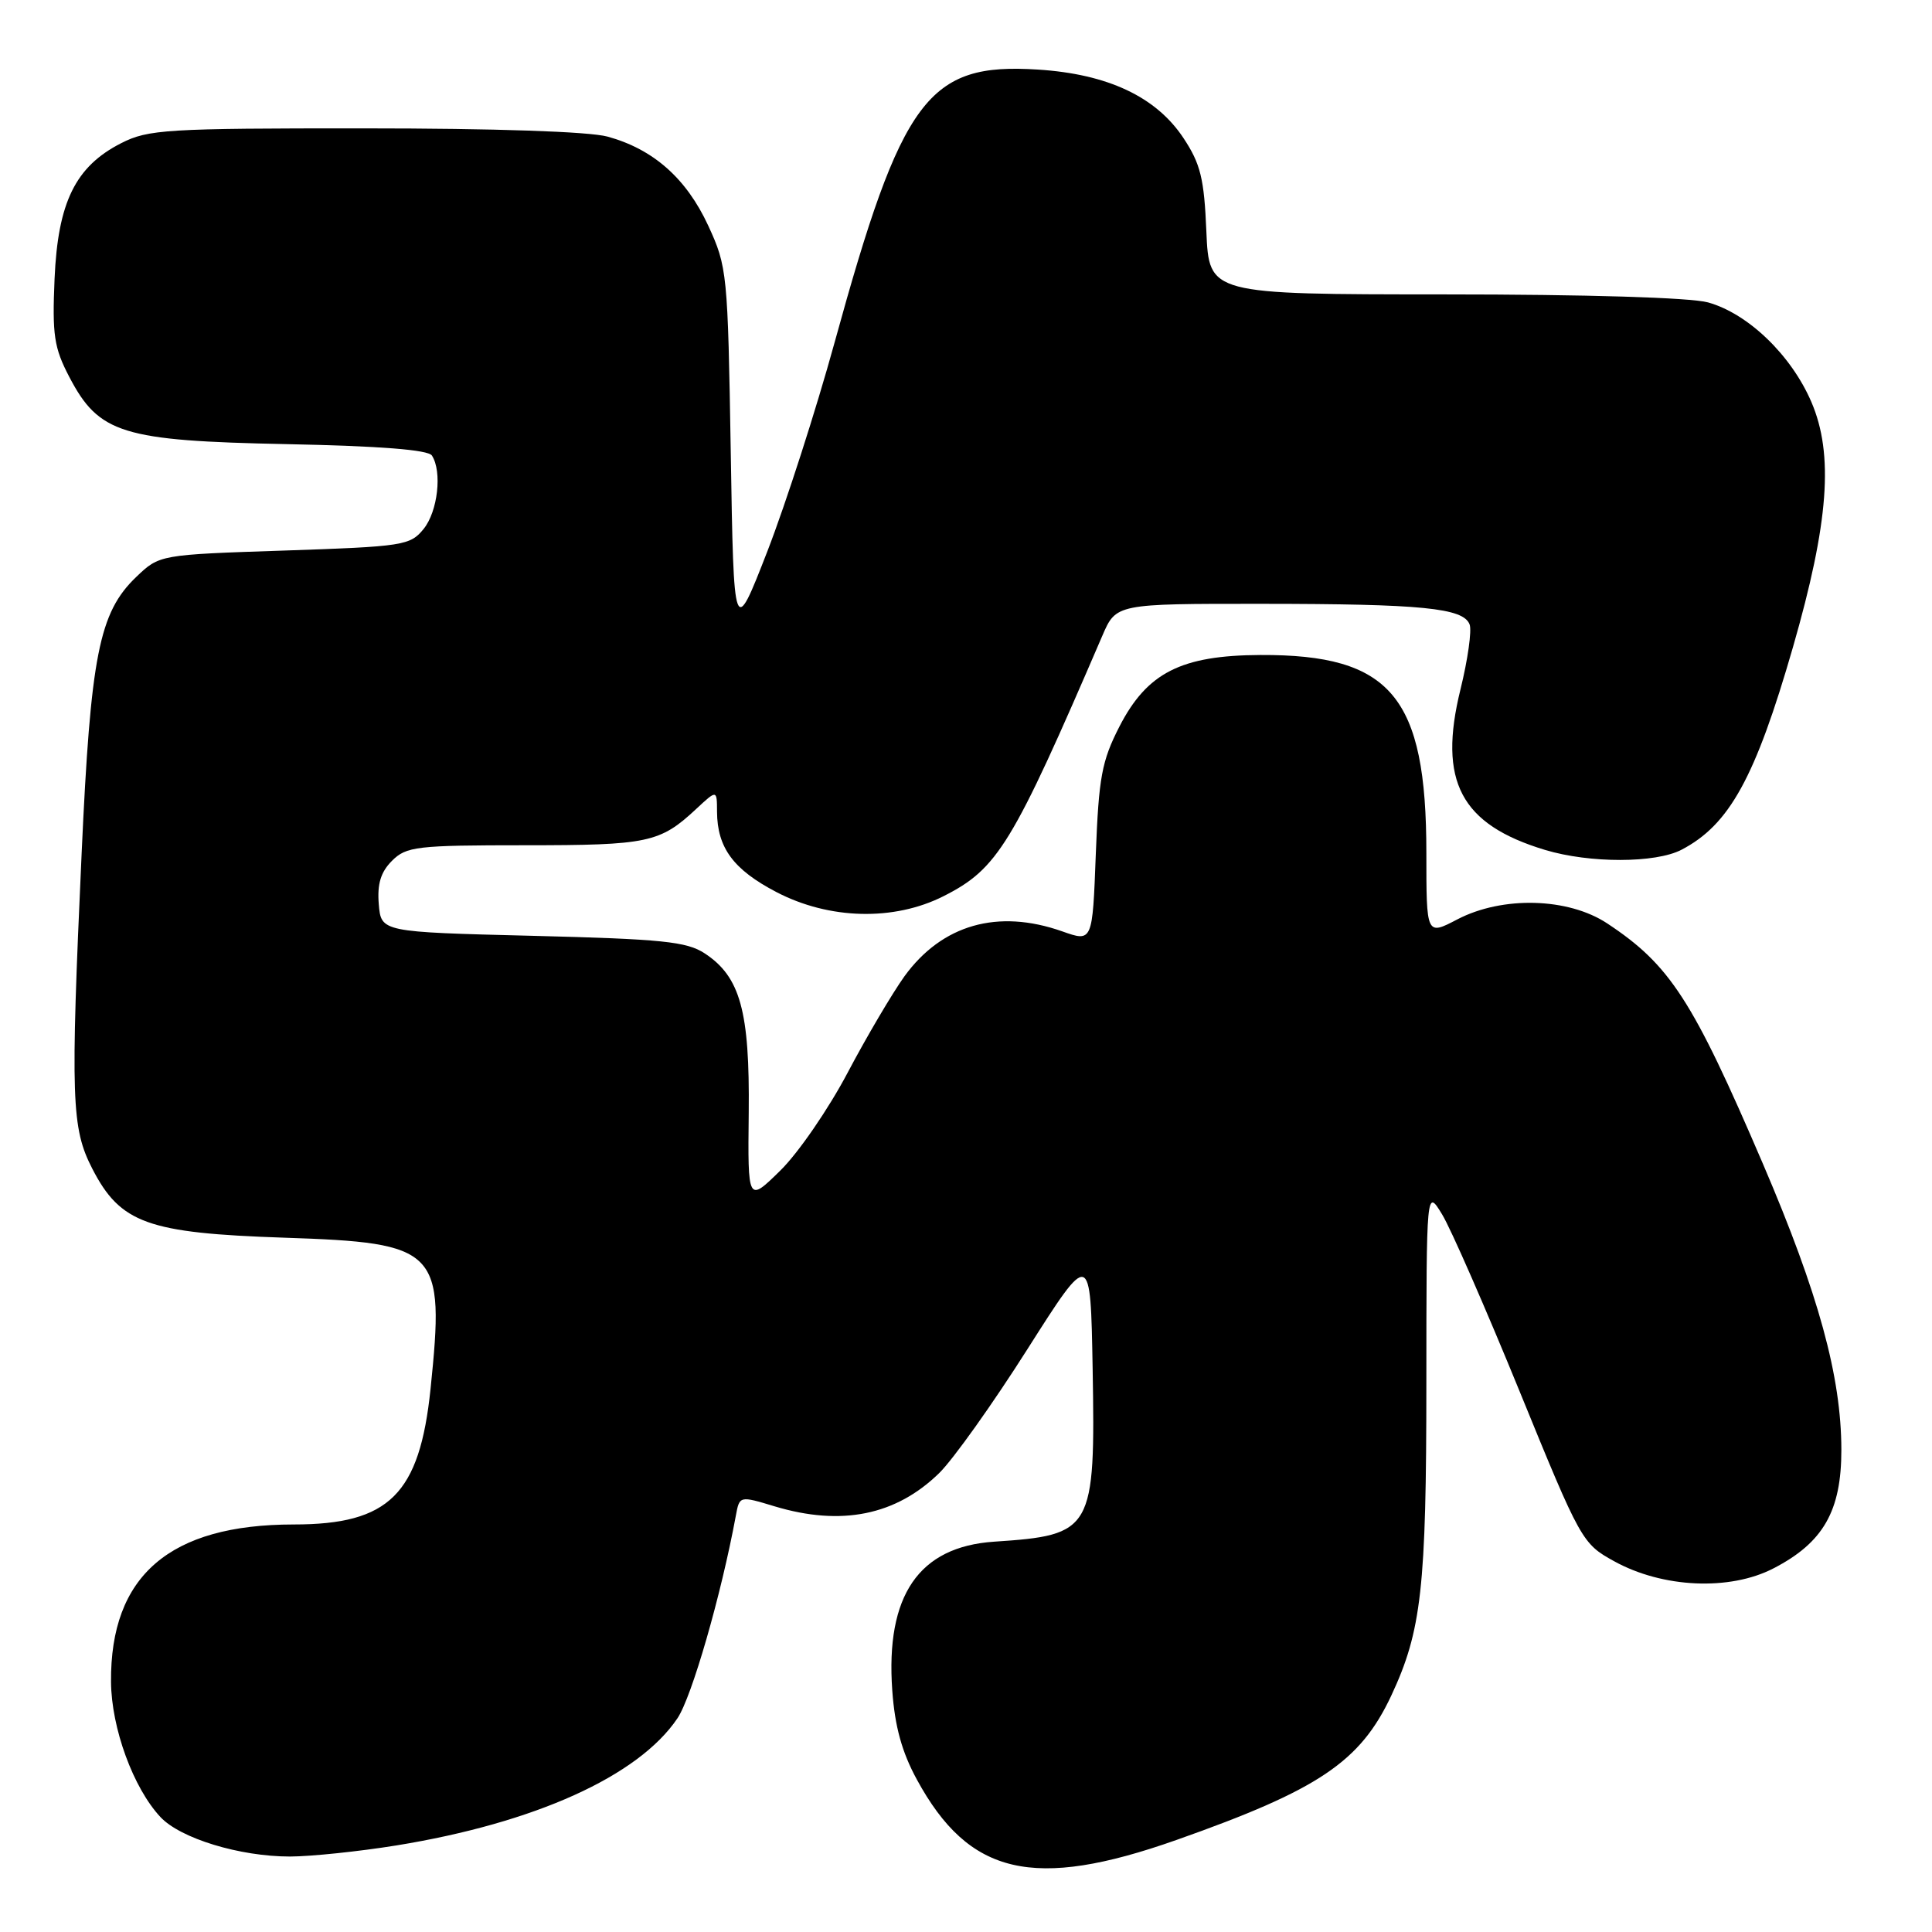 <?xml version="1.0" encoding="UTF-8" standalone="no"?>
<!DOCTYPE svg PUBLIC "-//W3C//DTD SVG 1.1//EN" "http://www.w3.org/Graphics/SVG/1.1/DTD/svg11.dtd" >
<svg xmlns="http://www.w3.org/2000/svg" xmlns:xlink="http://www.w3.org/1999/xlink" version="1.1" viewBox="0 0 256 256">
 <g >
 <path fill="currentColor"
d=" M 155.87 243.81 C 174.74 237.15 180.23 233.46 184.35 224.68 C 188.36 216.10 189.00 210.43 189.00 183.20 C 189.01 157.50 189.01 157.50 191.09 160.92 C 192.24 162.80 196.87 173.38 201.38 184.42 C 209.45 204.19 209.65 204.54 213.88 206.87 C 220.30 210.42 229.20 210.82 234.99 207.82 C 241.60 204.41 244.00 200.21 243.99 192.10 C 243.98 182.41 240.97 171.42 233.60 154.22 C 224.28 132.49 221.30 127.87 212.97 122.36 C 207.80 118.94 199.10 118.70 193.11 121.82 C 189.00 123.97 189.00 123.97 189.00 113.00 C 189.00 92.29 184.32 86.71 167.00 86.79 C 156.51 86.84 152.00 89.13 148.33 96.27 C 145.99 100.84 145.59 102.98 145.20 113.16 C 144.76 124.83 144.76 124.83 140.75 123.41 C 132.21 120.40 124.82 122.51 119.84 129.37 C 118.24 131.60 114.85 137.34 112.32 142.13 C 109.79 146.93 105.78 152.77 103.40 155.10 C 99.08 159.34 99.08 159.34 99.21 147.42 C 99.35 134.00 98.09 129.42 93.38 126.33 C 90.99 124.76 87.74 124.43 70.55 124.00 C 50.50 123.50 50.50 123.50 50.19 119.81 C 49.97 117.13 50.45 115.55 51.94 114.06 C 53.84 112.16 55.19 112.00 69.57 112.00 C 85.87 112.00 87.45 111.67 92.25 107.19 C 95.00 104.63 95.00 104.63 95.01 107.56 C 95.04 112.33 97.18 115.23 102.87 118.20 C 109.88 121.86 118.45 122.07 125.02 118.75 C 132.22 115.11 134.14 111.95 146.06 84.25 C 147.89 80.00 147.89 80.00 167.19 80.01 C 188.44 80.02 193.90 80.56 194.73 82.74 C 195.04 83.54 194.49 87.41 193.52 91.35 C 190.52 103.51 193.55 109.25 204.73 112.62 C 210.64 114.40 219.36 114.39 222.80 112.60 C 229.16 109.29 232.59 103.05 237.58 85.74 C 242.33 69.23 243.00 60.20 240.01 53.25 C 237.34 47.05 231.63 41.55 226.32 40.07 C 224.01 39.43 210.23 39.01 191.35 39.01 C 160.21 39.00 160.21 39.00 159.85 30.68 C 159.56 23.67 159.08 21.71 156.82 18.30 C 153.20 12.83 146.79 9.81 137.54 9.22 C 122.95 8.28 119.52 12.90 110.57 45.44 C 108.14 54.27 104.15 66.67 101.70 73.00 C 97.23 84.49 97.23 84.49 96.83 60.00 C 96.44 36.15 96.36 35.35 93.84 29.89 C 90.94 23.63 86.56 19.76 80.50 18.10 C 78.05 17.43 65.54 17.01 48.21 17.01 C 22.04 17.00 19.63 17.15 16.06 18.97 C 9.99 22.06 7.67 26.80 7.23 36.94 C 6.91 44.38 7.16 46.08 9.18 49.94 C 13.11 57.46 16.18 58.41 38.00 58.85 C 50.37 59.10 56.74 59.60 57.23 60.36 C 58.61 62.49 58.01 67.77 56.13 70.09 C 54.35 72.28 53.46 72.42 37.70 72.95 C 21.13 73.50 21.13 73.50 18.04 76.46 C 13.13 81.17 12.01 86.84 10.82 113.00 C 9.33 145.70 9.46 149.47 12.23 154.86 C 15.96 162.10 19.56 163.39 37.65 164.00 C 58.15 164.68 58.96 165.52 57.05 184.03 C 55.60 198.00 51.58 202.00 38.93 202.00 C 22.48 202.00 14.60 208.79 14.71 222.86 C 14.76 228.99 17.66 236.92 21.26 240.77 C 23.92 243.61 31.78 246.00 38.43 246.00 C 41.22 245.99 47.56 245.33 52.52 244.53 C 70.87 241.55 84.60 235.35 89.76 227.69 C 91.66 224.89 95.57 211.31 97.50 200.85 C 97.99 198.19 97.99 198.19 102.65 199.60 C 111.49 202.26 118.72 200.79 124.45 195.19 C 126.29 193.39 131.55 186.01 136.14 178.77 C 144.50 165.61 144.50 165.61 144.78 181.31 C 145.15 202.82 144.82 203.41 131.73 204.28 C 121.75 204.95 117.33 211.40 118.23 223.99 C 118.57 228.77 119.51 232.17 121.49 235.80 C 128.40 248.50 136.95 250.49 155.87 243.81 Z "/>
</g>
</svg>